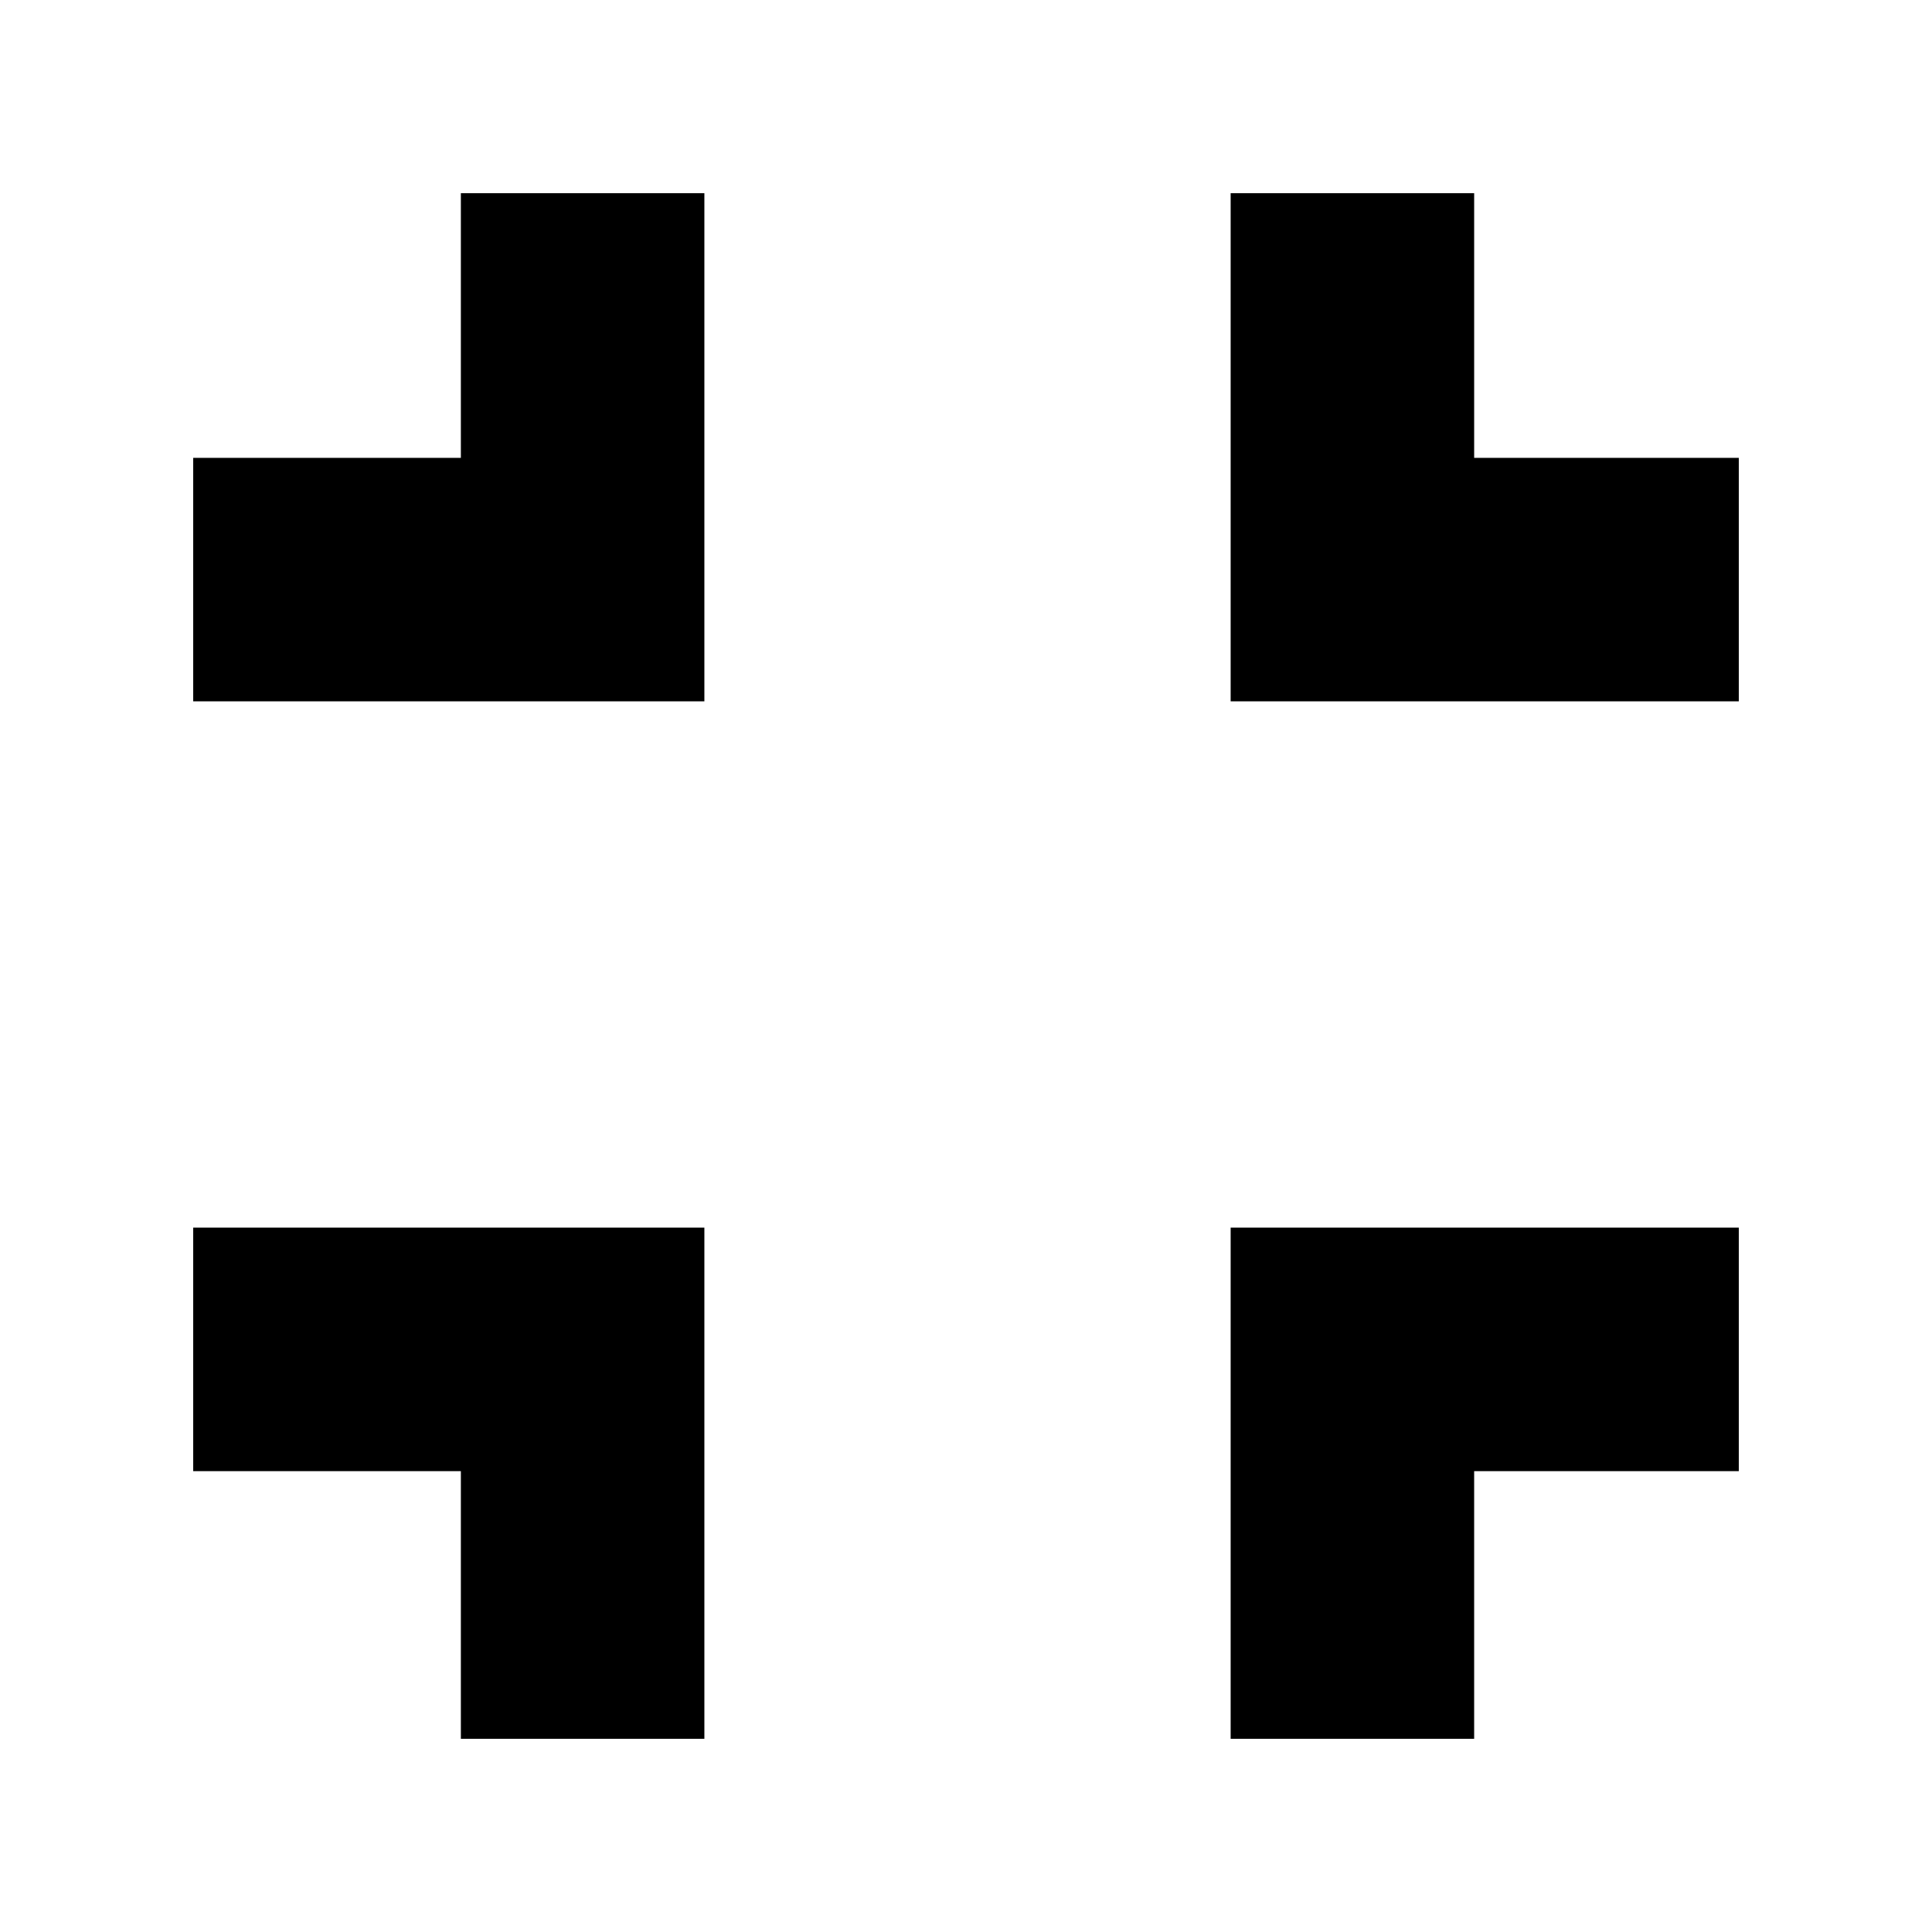 <svg xmlns="http://www.w3.org/2000/svg" height="24px" viewBox="0 -960 960 960" width="24px" fill="currentColor"><path d="M229-96v-133H96v-121h254v254H229Zm382.5 0v-254H864v121H732.5v133h-121ZM96-611.5v-121h133V-864h121v252.5H96Zm515.5 0V-864h121v131.5H864v121H611.5Z"/></svg>